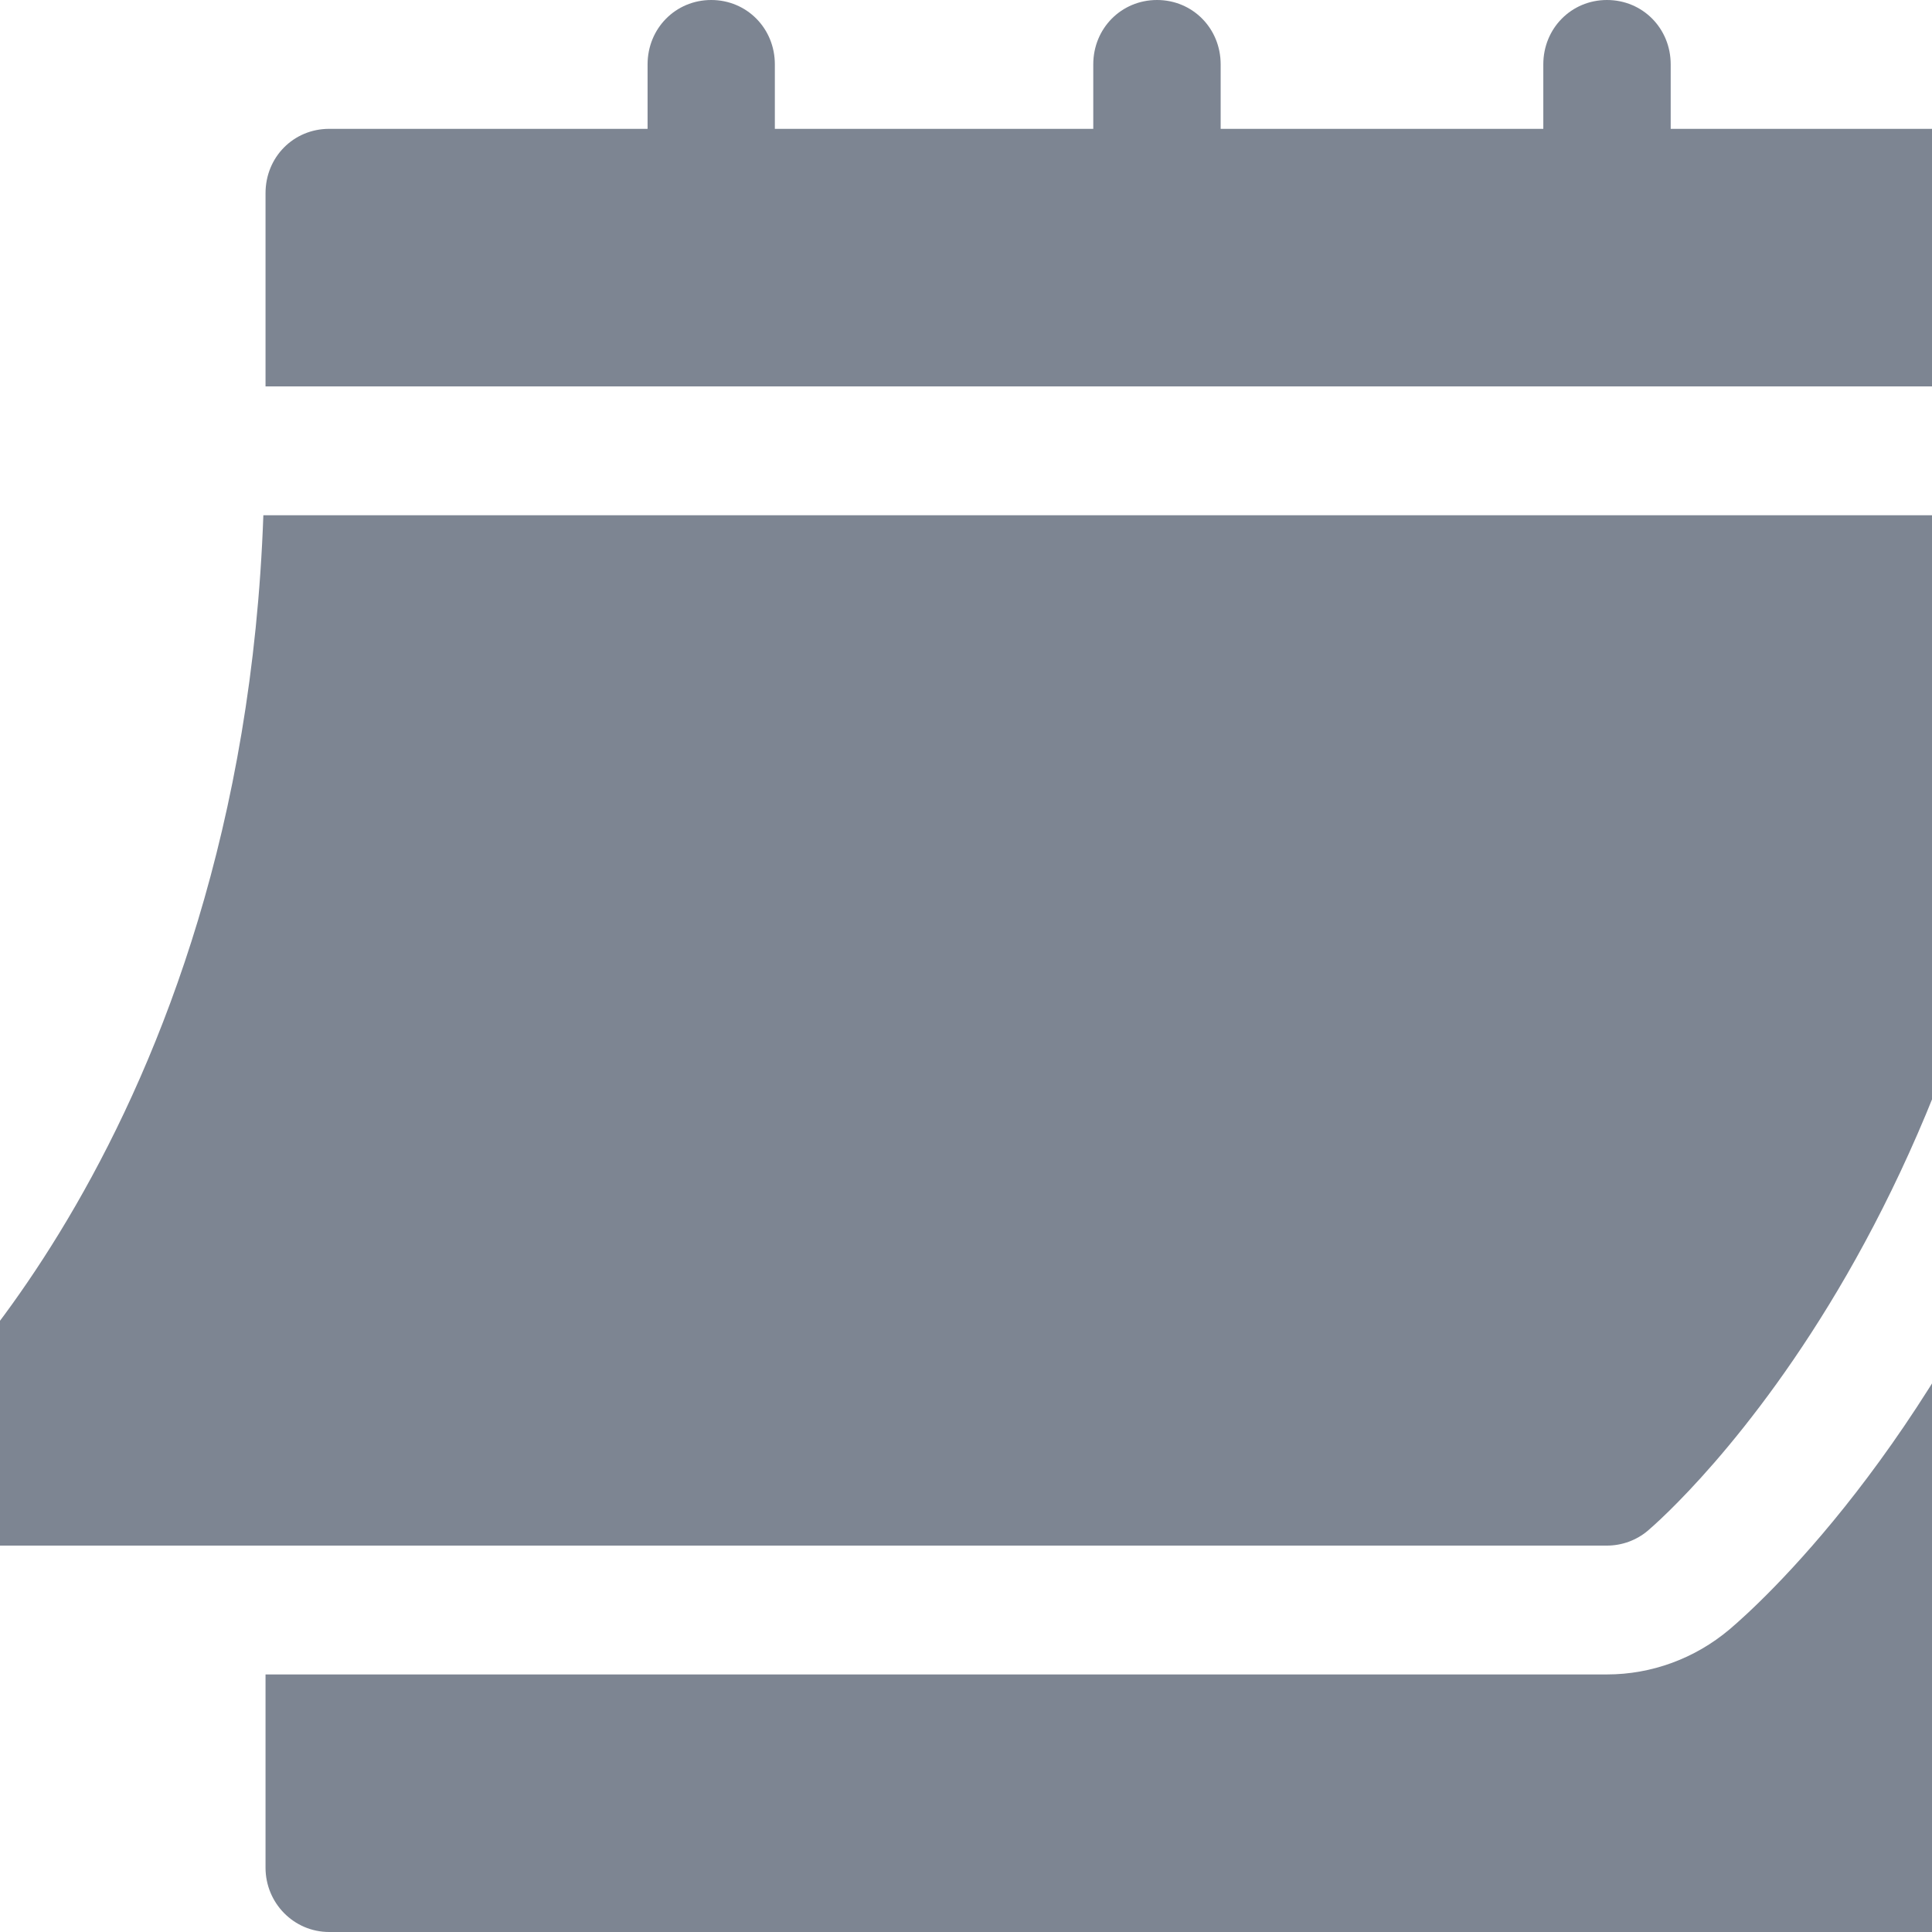 <svg width="16" height="16" viewBox="0 0 16 16" fill="none" xmlns="http://www.w3.org/2000/svg">
<path d="M-0.473 12.8H13.308C13.432 12.8 13.552 12.756 13.646 12.677C13.779 12.564 16.798 9.937 16.982 4.267H2.181C1.997 9.414 -0.783 11.834 -0.812 11.858C-0.982 12.003 -1.044 12.239 -0.968 12.45C-0.892 12.659 -0.695 12.8 -0.473 12.8Z" fill="#7D8592"/>
<path d="M16.473 1.067H13.836V0.533C13.836 0.235 13.604 0 13.308 0C13.013 0 12.781 0.235 12.781 0.533V1.067H10.109V0.533C10.109 0.235 9.877 0 9.582 0C9.286 0 9.054 0.235 9.054 0.533V1.067H6.417V0.533C6.417 0.235 6.185 0 5.89 0C5.595 0 5.363 0.235 5.363 0.533V1.067H2.726C2.431 1.067 2.199 1.301 2.199 1.6V3.2H17V1.6C17 1.301 16.768 1.067 16.473 1.067Z" fill="#7D8592"/>
<path d="M14.323 13.494C14.037 13.735 13.678 13.867 13.308 13.867H2.199V15.467C2.199 15.761 2.434 16 2.726 16H16.473C16.764 16 17 15.761 17 15.467V9.488C15.983 12.011 14.564 13.29 14.323 13.494Z" fill="#7D8592"/>
</svg>
